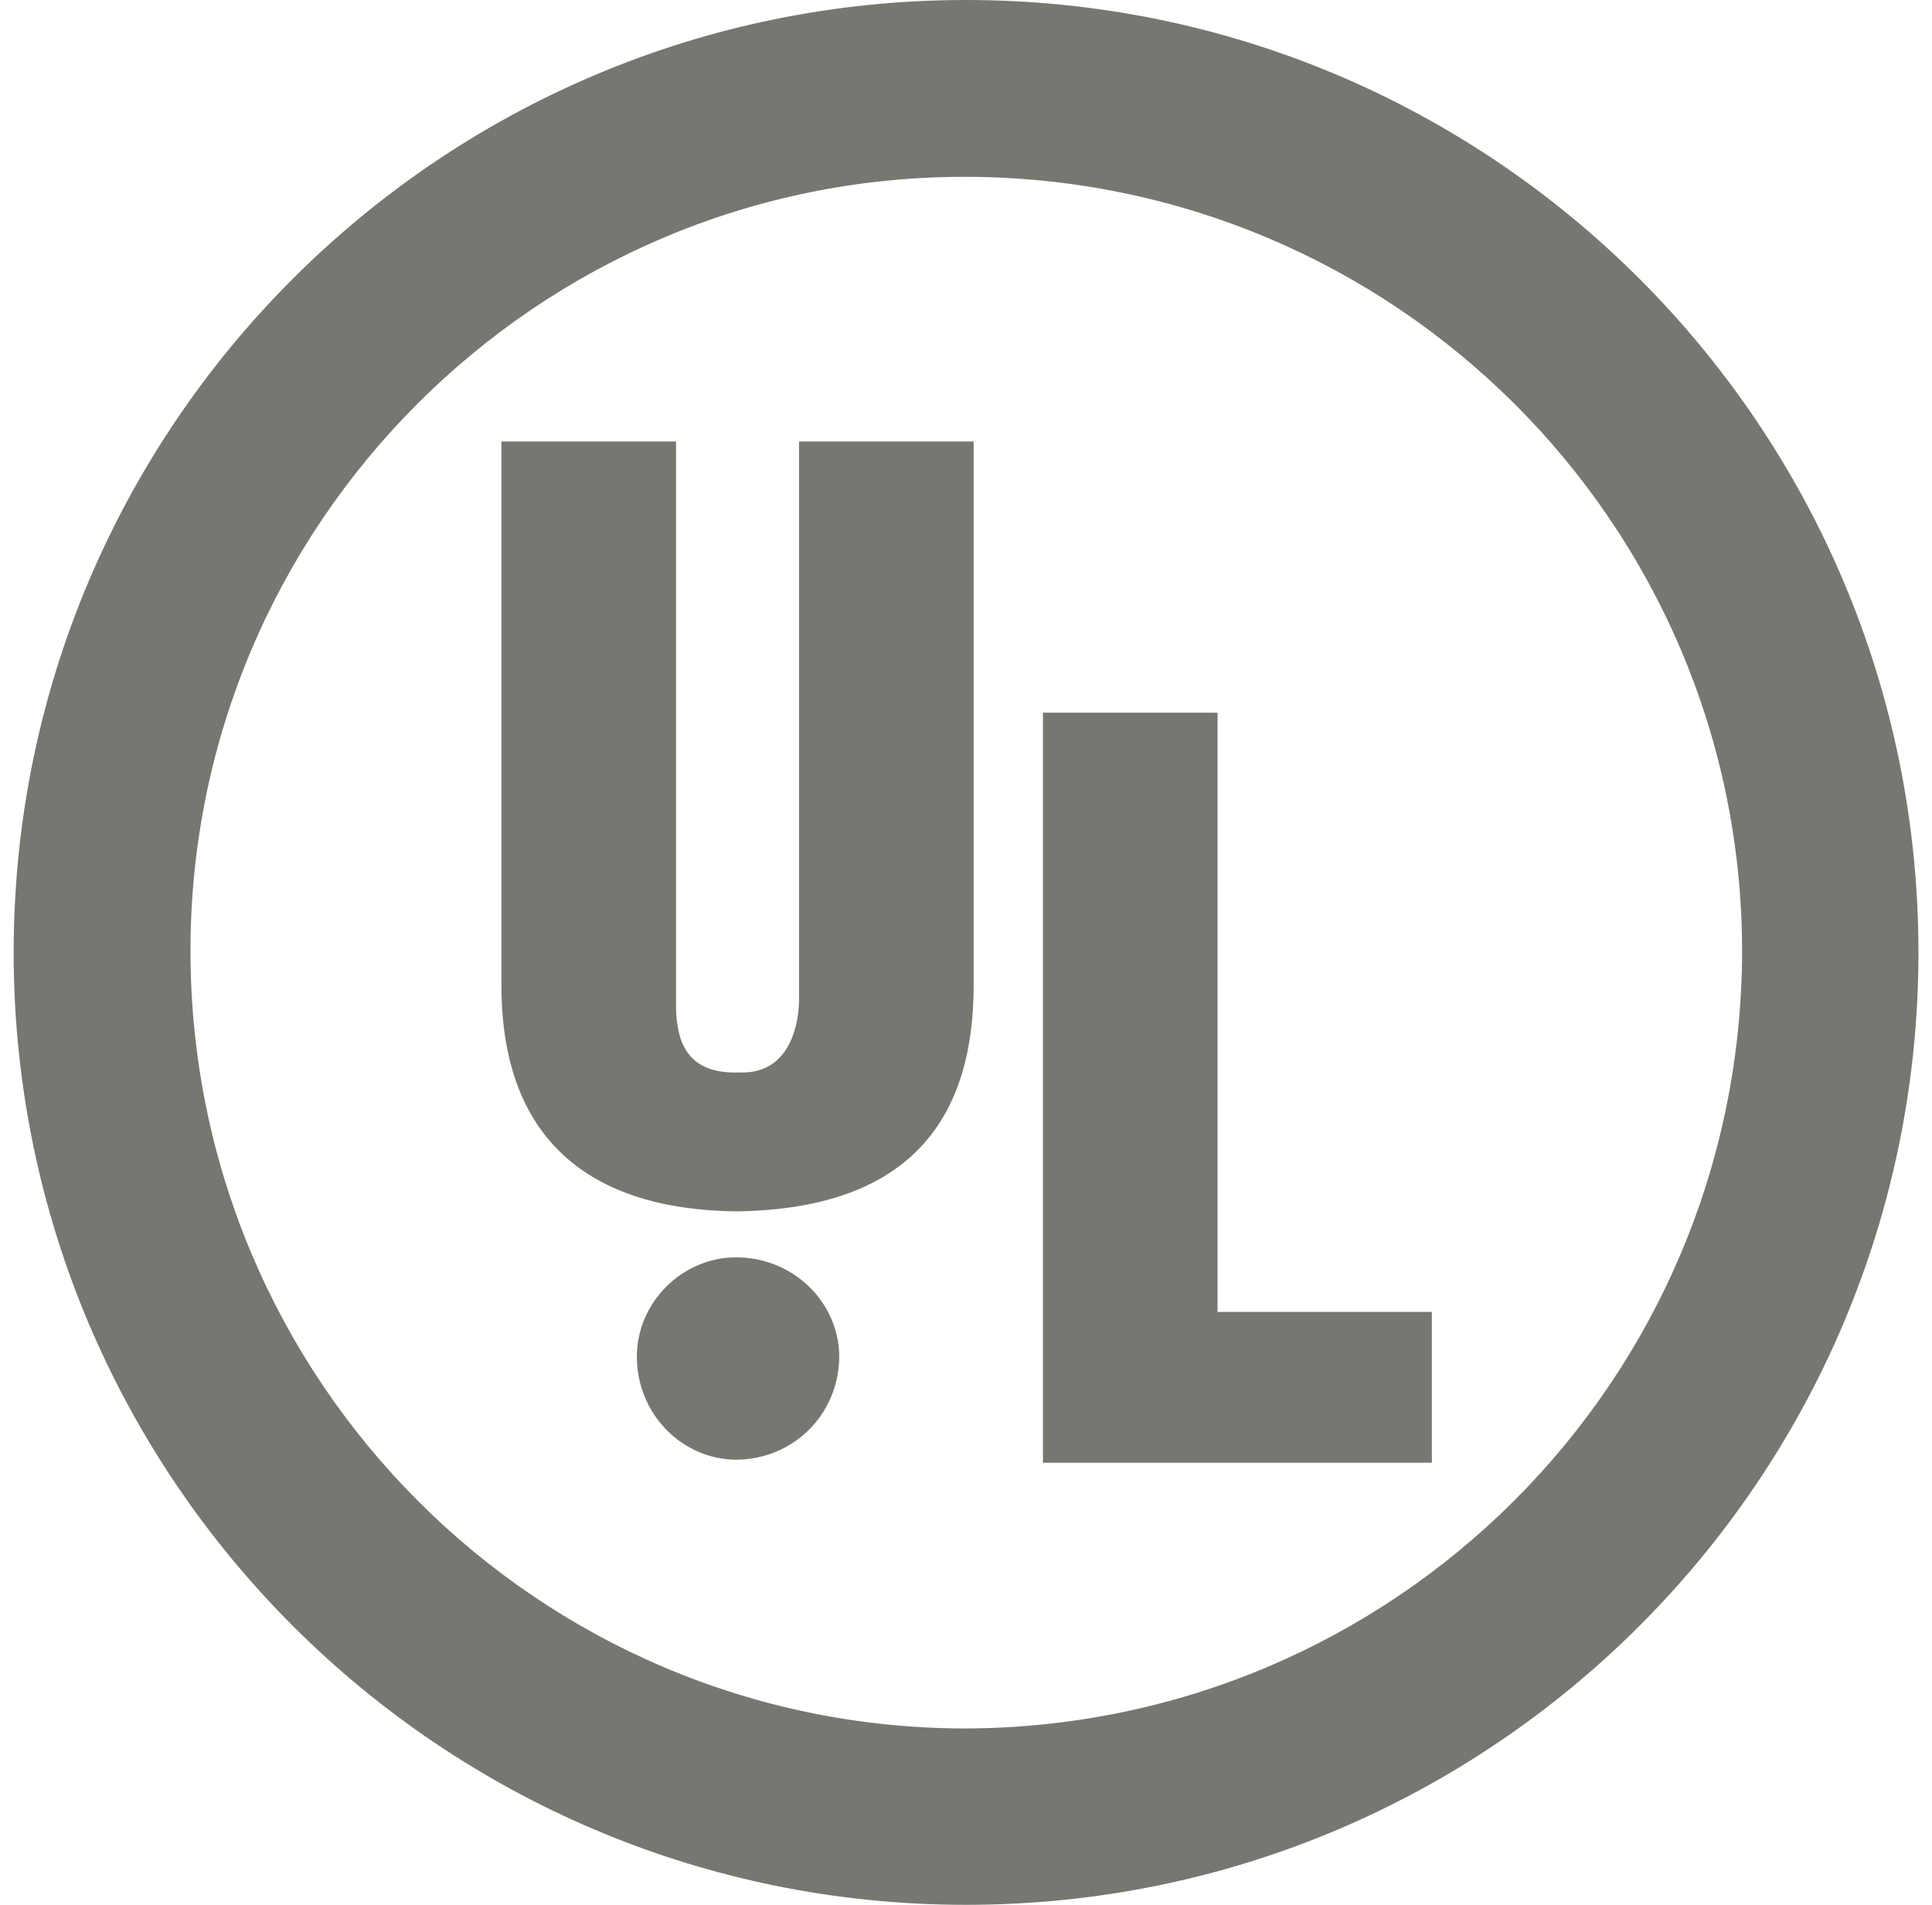 <?xml version="1.0" encoding="UTF-8"?>
<svg width="71px" height="70px" viewBox="0 0 71 70" version="1.1" xmlns="http://www.w3.org/2000/svg" xmlns:xlink="http://www.w3.org/1999/xlink">
    <!-- Generator: sketchtool 60.1 (101010) - https://sketch.com -->
    <title>3CC1D7FD-CB1B-4E80-A3D6-DB788250D0B1</title>
    <desc>Created with sketchtool.</desc>
    <g id="Asset-Artboard-Page" stroke="none" stroke-width="1" fill="none" fill-rule="evenodd">
        <g id="certifications/ul-copy-certifications/ul" transform="translate(0.502, 0)" fill="#777772">
            <path d="M35,0 C54.336,0 70,15.662 70,35 C70,54.321 54.336,70 35,70 C15.679,70 0,54.321 0,35 C0,15.662 15.679,0 35,0 Z M34.936,6.498 C19.265,6.498 6.498,19.253 6.498,34.936 C6.498,50.735 19.265,63.487 34.936,63.519 C50.747,63.487 63.502,50.735 63.519,34.936 C63.502,19.253 50.747,6.498 34.936,6.498 Z M44.243,26.191 L44.243,48.212 L52.118,48.212 L52.118,53.754 L37.826,53.754 L37.826,26.191 L44.243,26.191 Z M26.548,46.206 C28.665,46.206 30.328,47.866 30.34,49.852 C30.328,51.967 28.665,53.629 26.548,53.643 C24.565,53.629 22.902,51.967 22.902,49.852 C22.902,47.866 24.565,46.206 26.548,46.206 Z M24.342,16.224 L24.342,37.078 C24.381,38.342 24.785,39.48 26.675,39.411 C28.315,39.48 28.831,38.01 28.863,36.786 L28.863,16.224 L35.279,16.224 L35.279,36.203 C35.284,40.841 33.195,44.443 26.529,44.516 C21.117,44.443 17.925,41.833 17.925,36.203 L17.925,16.224 L24.342,16.224 Z" id="Underwriters_Laboratories_logo"></path>
        </g>
    </g>
</svg>